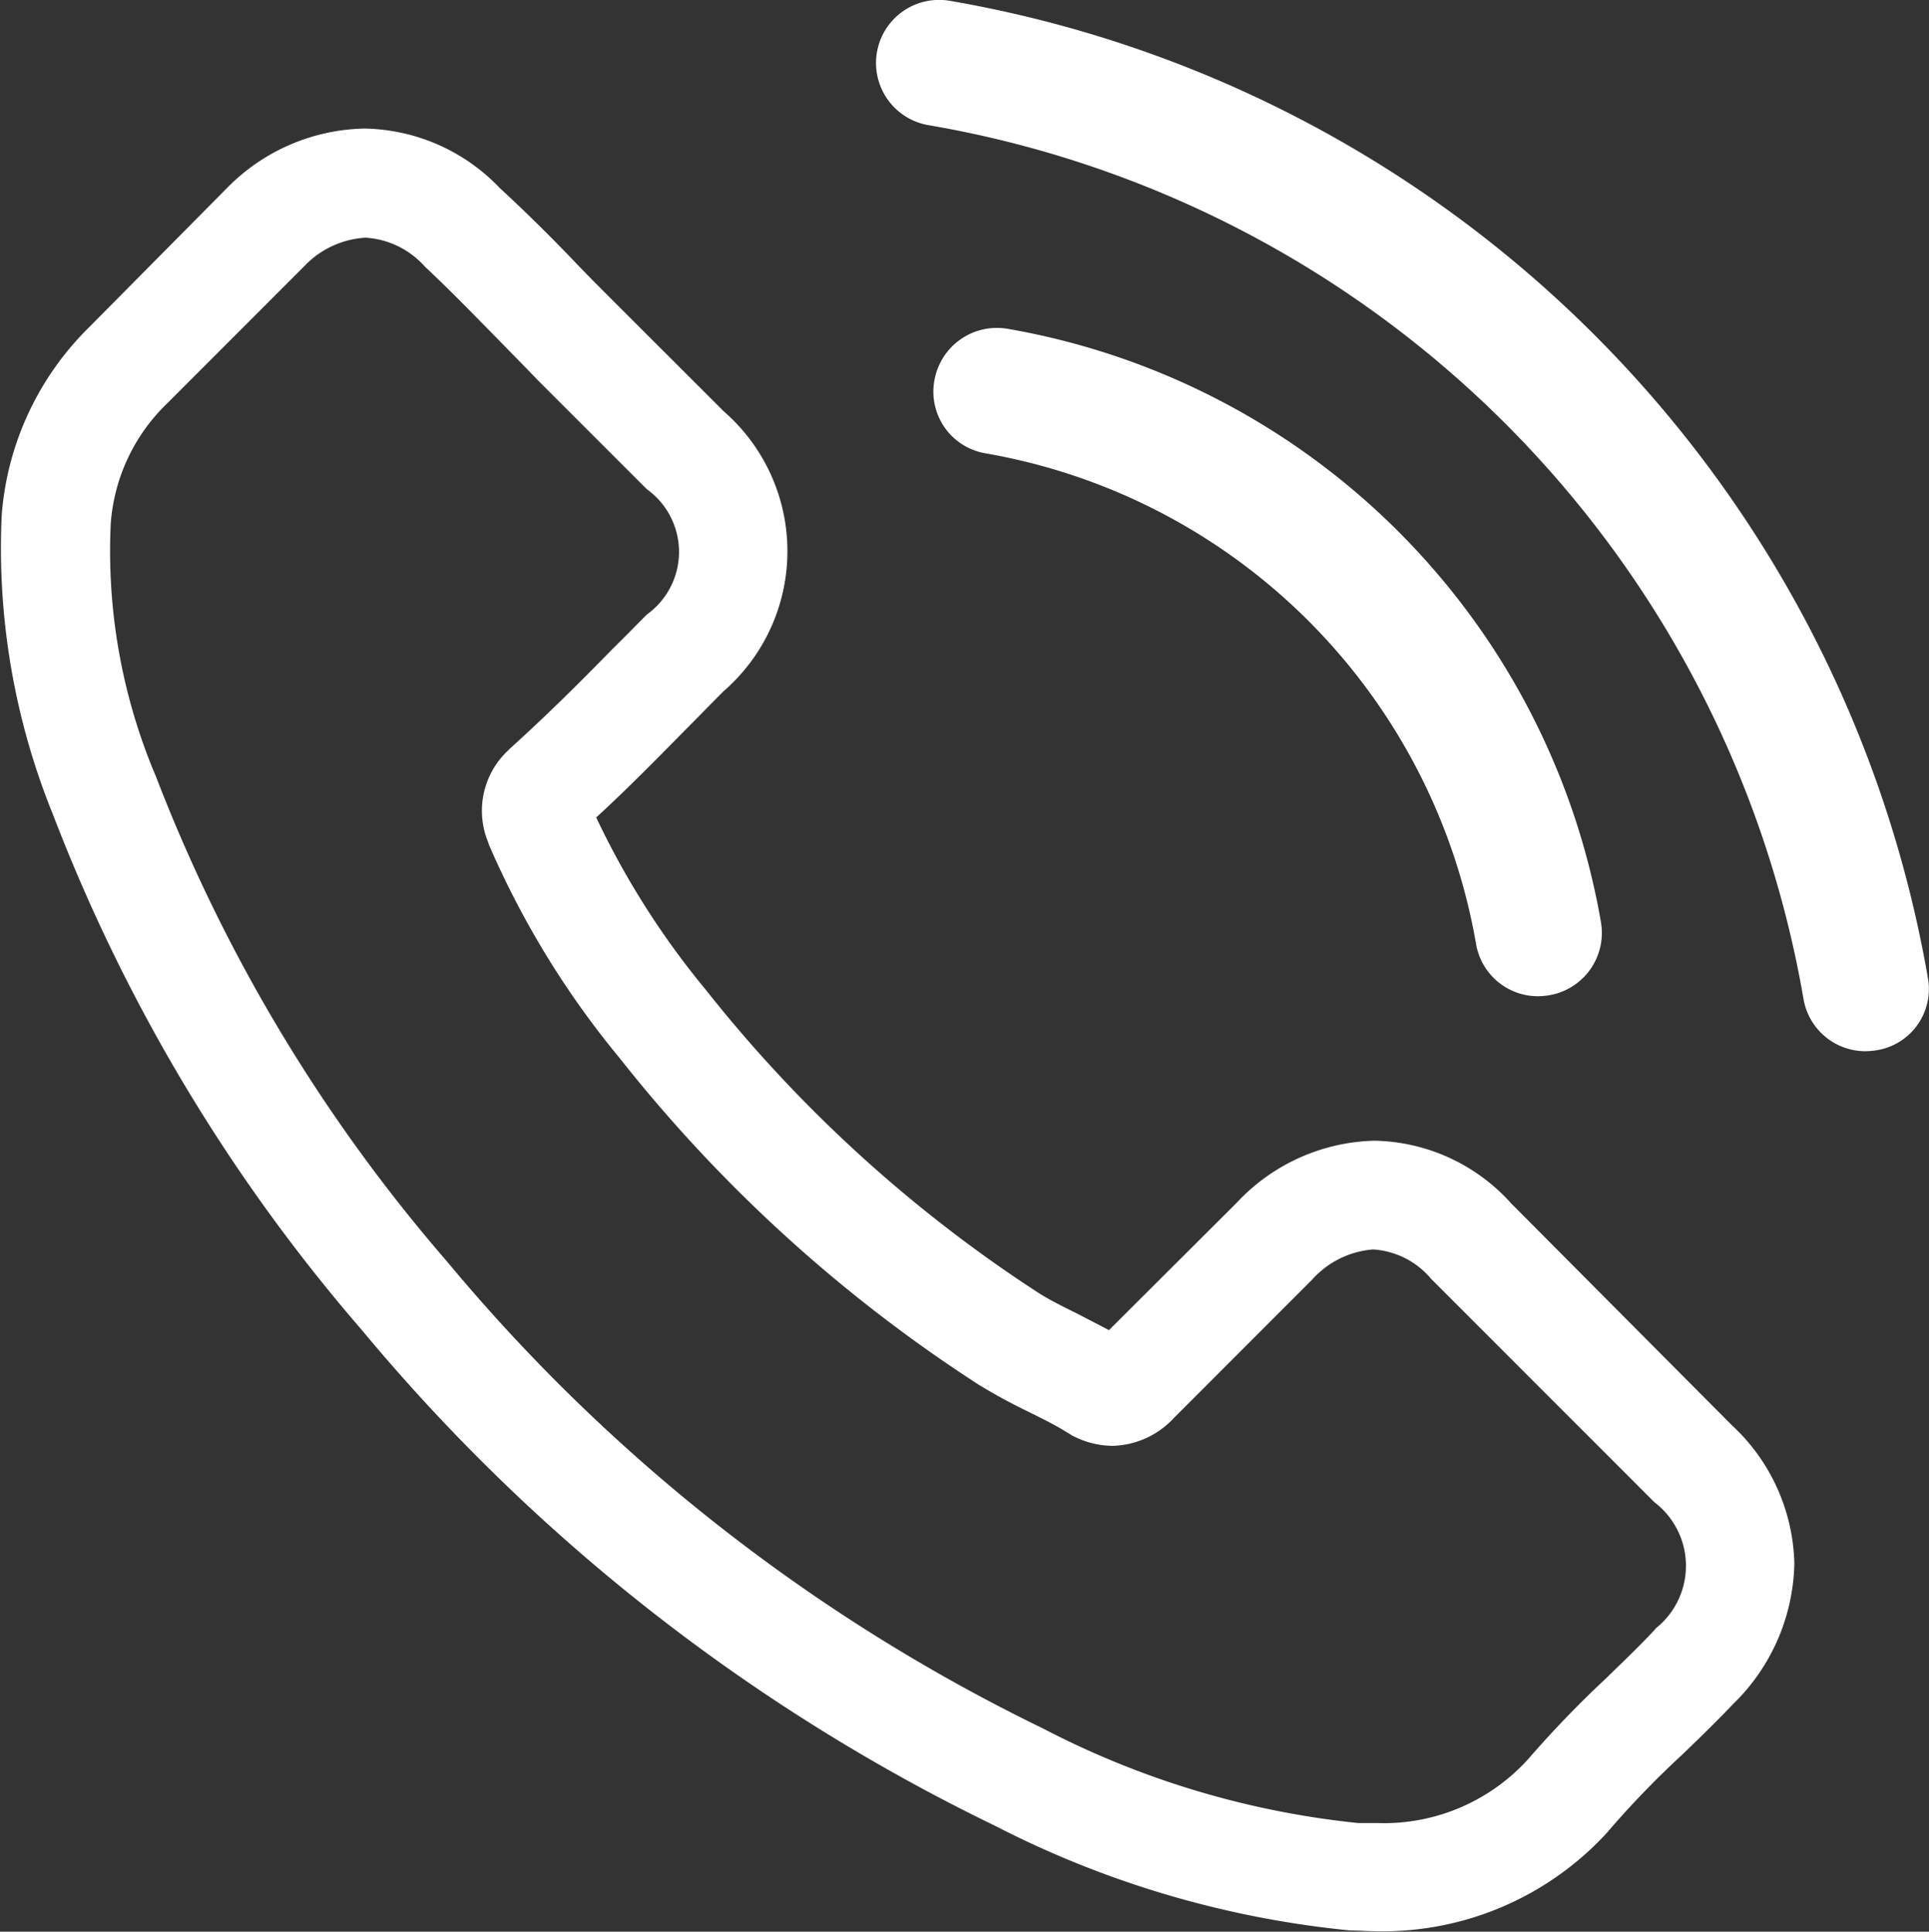 <svg xmlns="http://www.w3.org/2000/svg" width="20.241" height="20.27"><rect width="100%" height="100%" fill="#333333" stroke="none"/><g data-name="Сгруппировать 34842" fill="#fff"><path data-name="Контур 36828" d="M15.856 12.627a1.974 1.974 0 00-1.432-.657 2.041 2.041 0 00-1.449.653l-1.339 1.335c-.11-.059-.22-.114-.326-.17-.153-.076-.3-.148-.419-.225a14.555 14.555 0 01-3.487-3.179 8.59 8.59 0 01-1.148-1.806c.347-.318.669-.649.983-.967.119-.119.237-.242.356-.36a1.946 1.946 0 000-2.934L6.437 3.16c-.131-.131-.267-.267-.394-.4a17.55 17.55 0 00-.8-.788 2.005 2.005 0 00-1.419-.623 2.075 2.075 0 00-1.441.623l-.008.008L.937 3.432a3.1 3.1 0 00-.919 1.971 7.435 7.435 0 00.538 3.145 18.255 18.255 0 003.241 5.409 19.941 19.941 0 006.64 5.2 10.341 10.341 0 003.729 1.1c.089 0 .182.008.267.008a3.192 3.192 0 002.445-1.051c0-.008.013-.013.017-.021a9.637 9.637 0 01.742-.767c.182-.174.369-.356.551-.547a2.115 2.115 0 00.64-1.467 2.038 2.038 0 00-.653-1.454zm1.517 4.464c-.165.178-.335.339-.517.517a11.147 11.147 0 00-.818.848 2.042 2.042 0 01-1.593.674h-.195a9.187 9.187 0 01-3.305-.992 18.823 18.823 0 01-6.254-4.9A17.212 17.212 0 011.637 8.15a6.055 6.055 0 01-.475-2.654 1.946 1.946 0 01.585-1.256l1.445-1.446a.963.963 0 01.644-.3.906.906 0 01.619.3l.013.013c.258.242.5.492.763.759.131.136.267.271.4.411l1.157 1.157a.809.809 0 010 1.314c-.123.123-.242.246-.364.365-.356.365-.695.7-1.064 1.034-.008.008-.017.013-.021.021a.865.865 0 00-.22.962l.013.038a9.292 9.292 0 001.369 2.234 15.555 15.555 0 003.763 3.425 5.786 5.786 0 00.521.284c.153.076.3.148.419.225.017.008.034.021.051.03a.918.918 0 00.419.106.906.906 0 00.644-.293l1.449-1.45a.958.958 0 01.64-.318.863.863 0 01.61.309l.008.008 2.335 2.336a.838.838 0 01.009 1.327z"/><path data-name="Контур 36829" d="M10.341 4.757a6.321 6.321 0 015.147 5.147.659.659 0 00.653.55.876.876 0 00.113-.01.664.664 0 00.545-.766 7.643 7.643 0 00-6.228-6.228.666.666 0 00-.766.54.656.656 0 00.536.767z"/><path data-name="Контур 36830" d="M20.23 10.265A12.585 12.585 0 009.975.01a.662.662 0 10-.216 1.306 11.241 11.241 0 019.165 9.165.659.659 0 00.653.55.877.877 0 00.113-.01.651.651 0 00.54-.756z"/></g></svg>